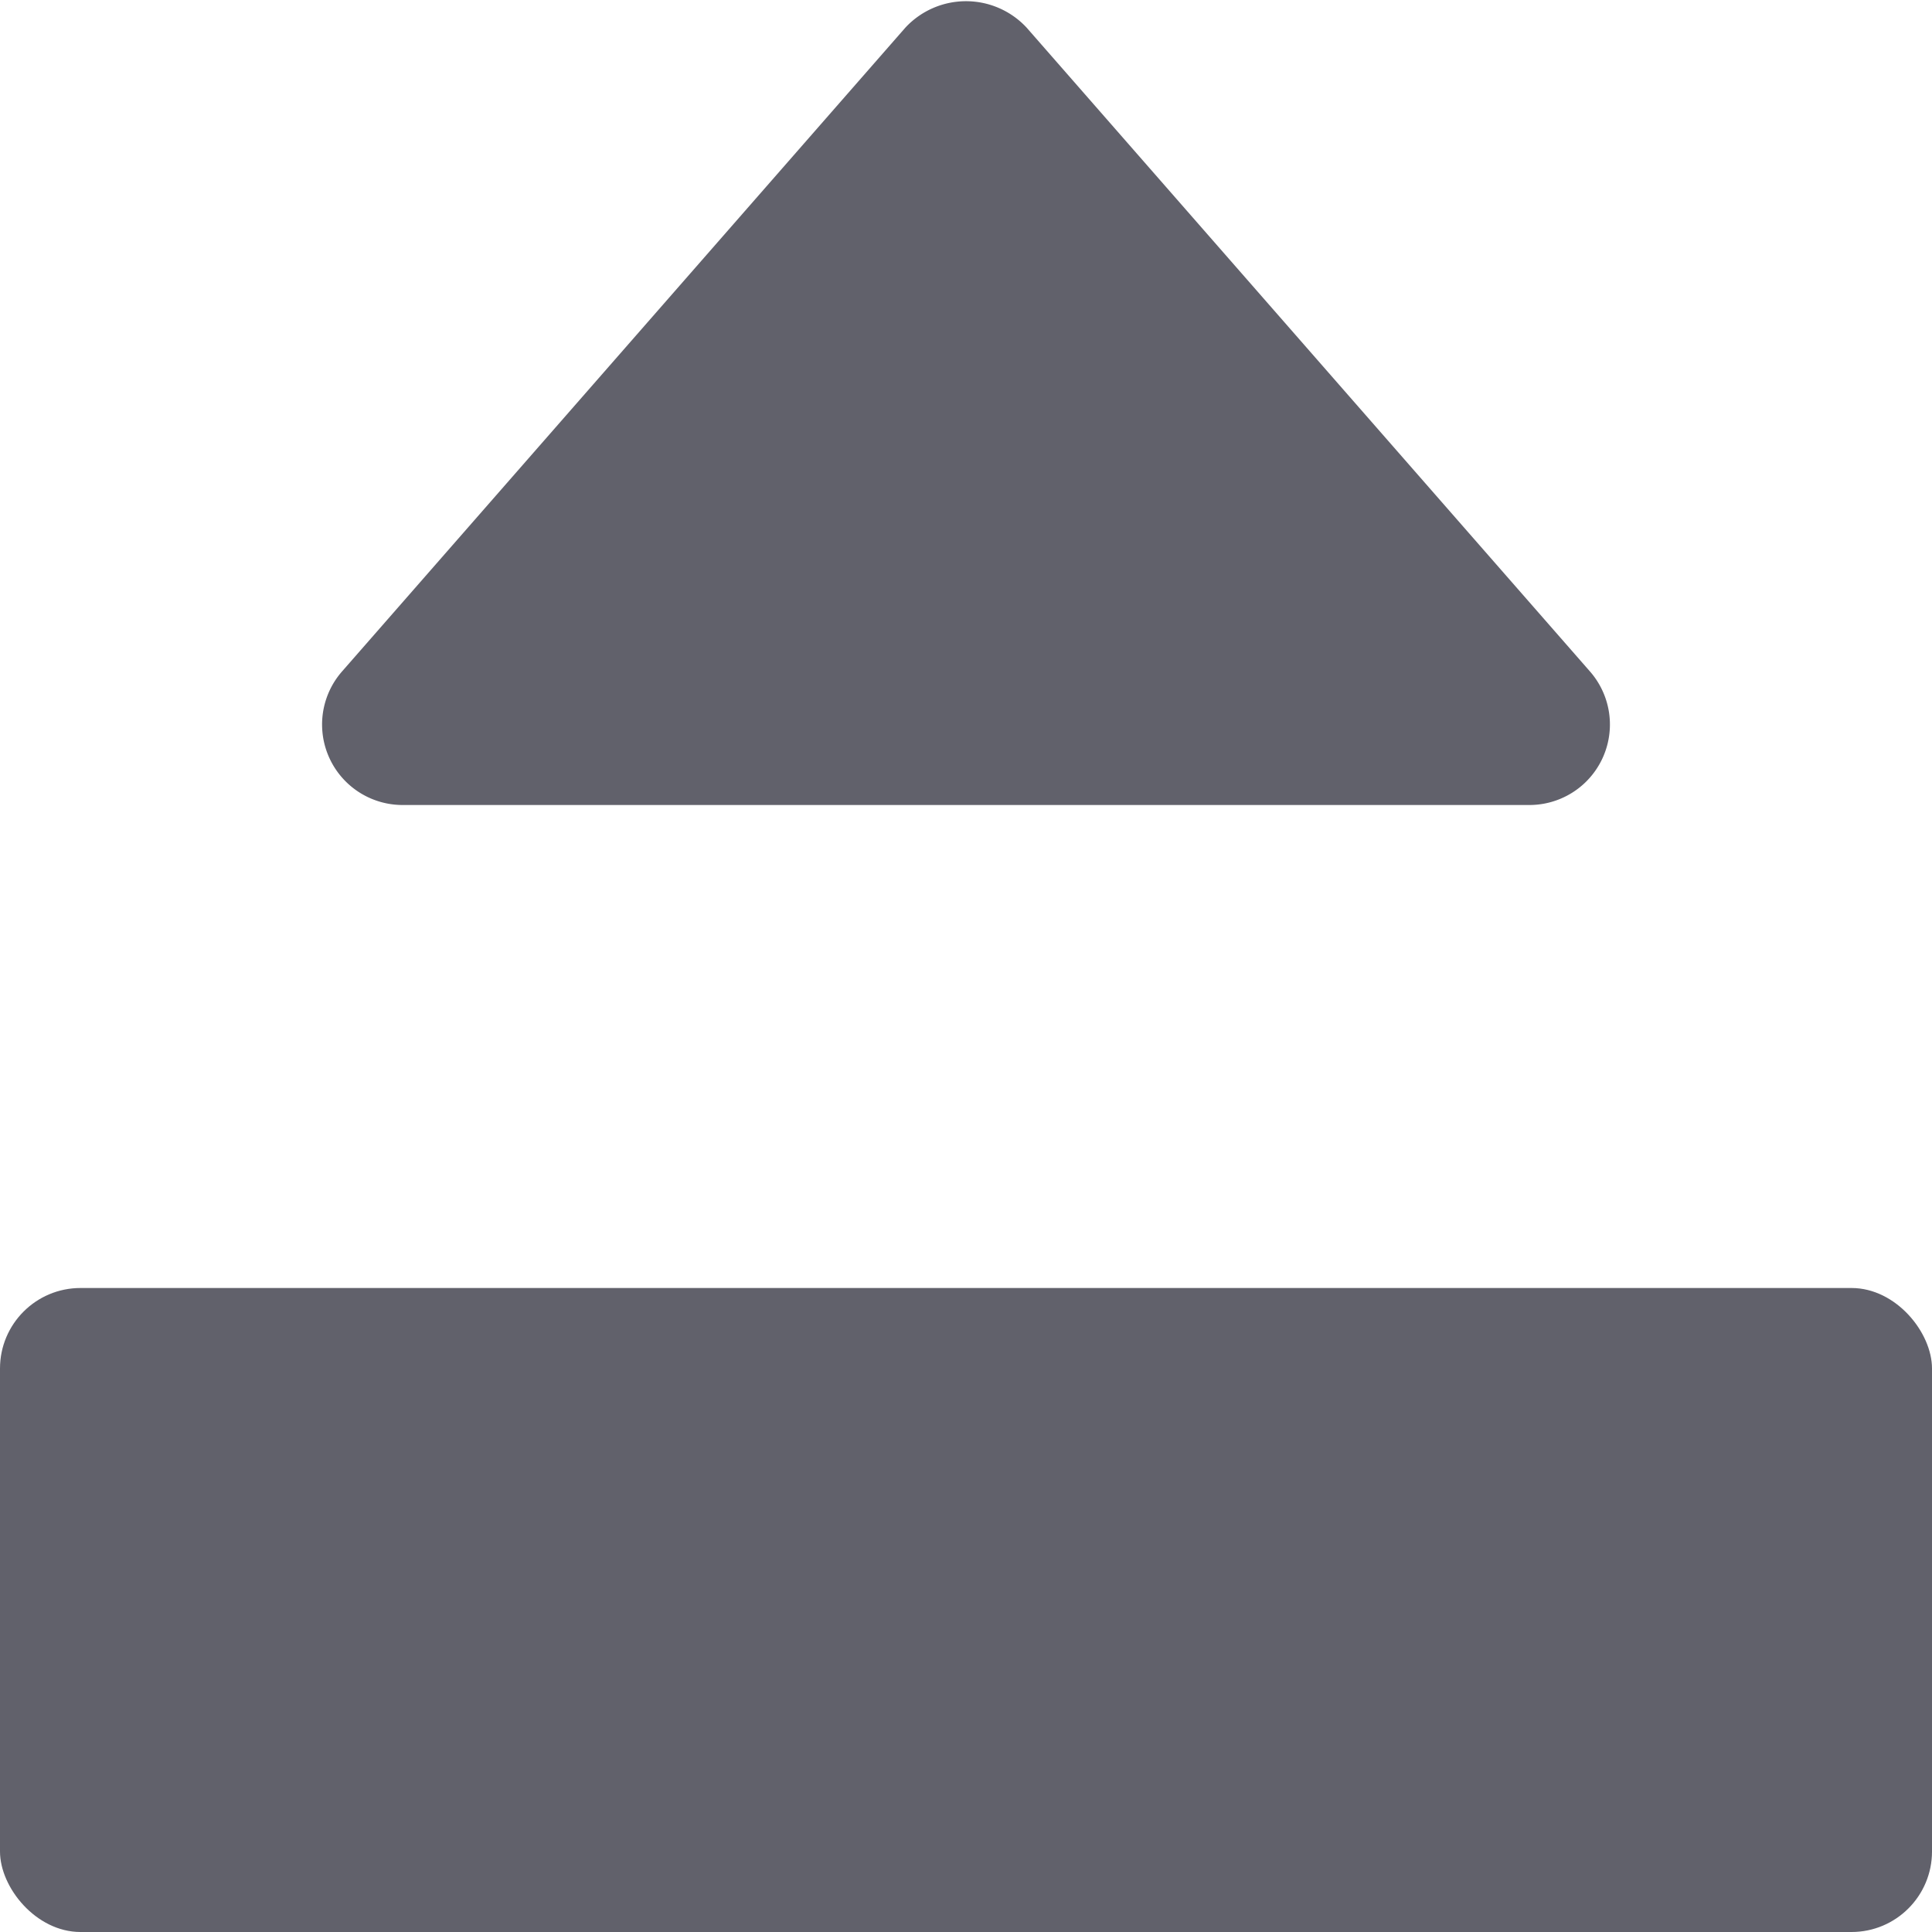 <svg xmlns="http://www.w3.org/2000/svg" height="24" width="24" viewBox="0 0 12 12"><rect y="8" width="12" height="4" rx="0.5" fill="#61616b"></rect><path data-color="color-2" d="M2.5,5h7a.5.5,0,0,0,.376-.829l-3.5-4a.514.514,0,0,0-.752,0l-3.5,4A.5.5,0,0,0,2.5,5Z" fill="#61616b"></path></svg>